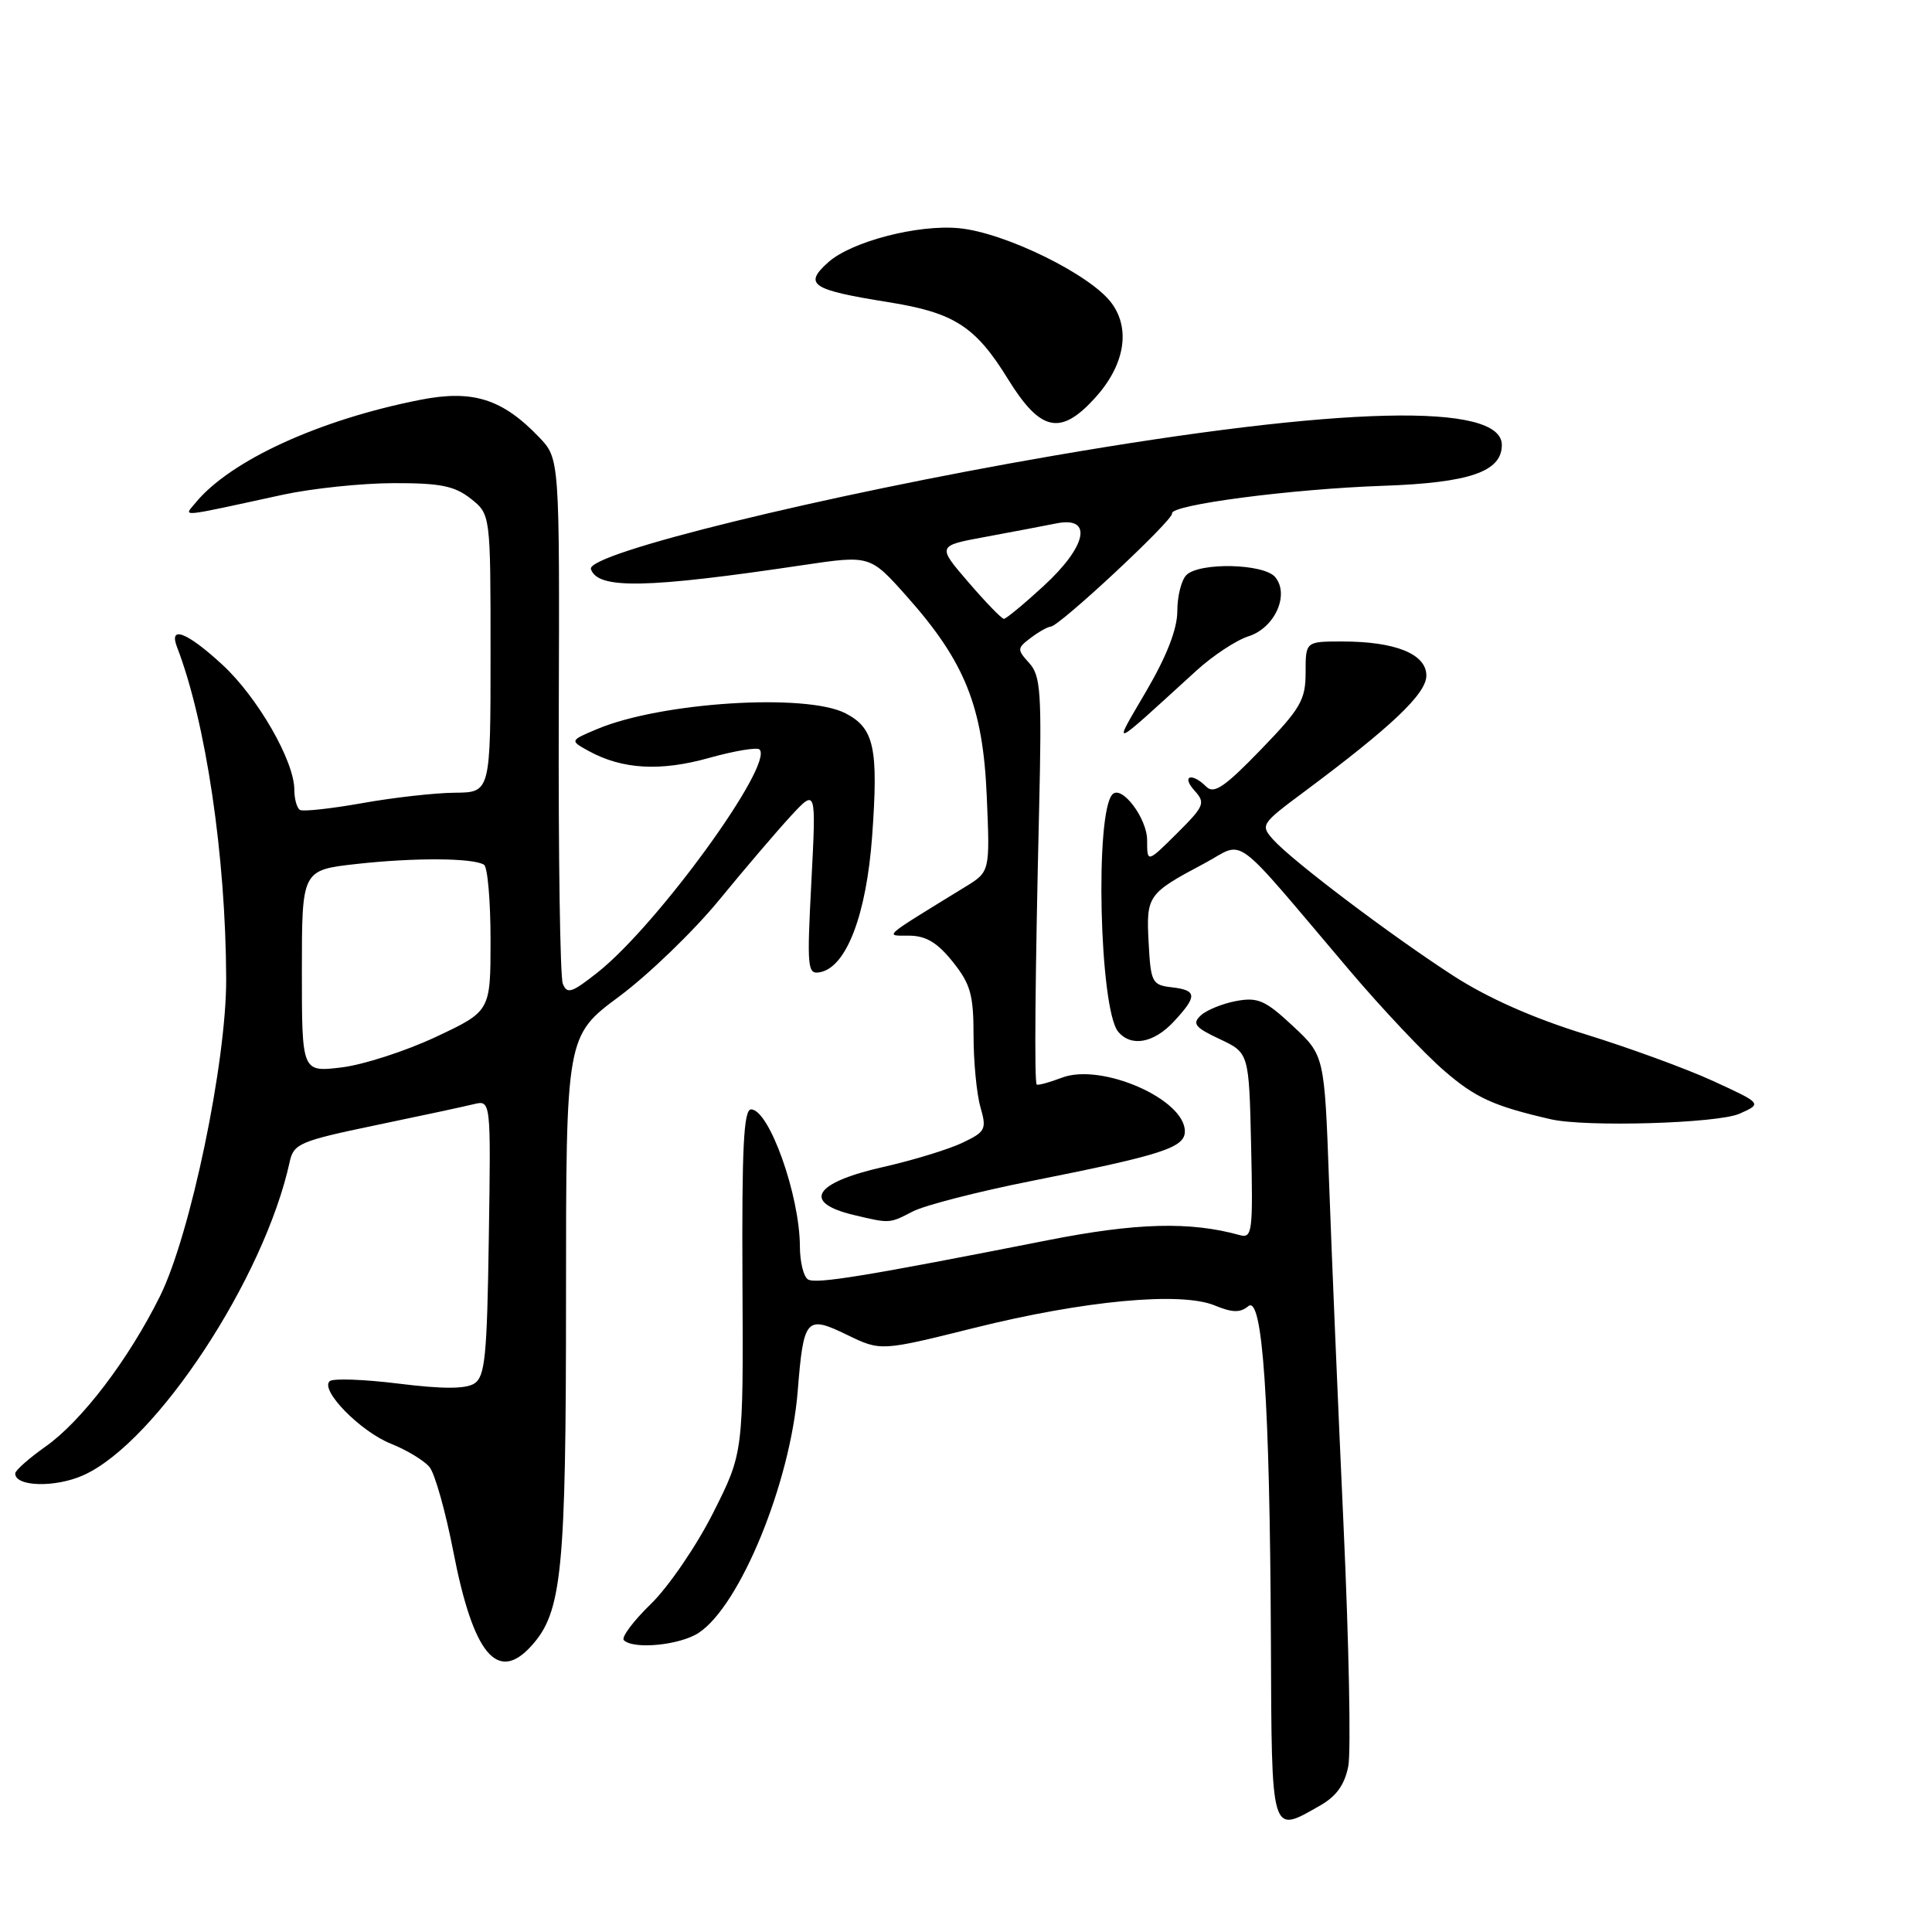 <?xml version="1.0" encoding="UTF-8" standalone="no"?>
<!DOCTYPE svg PUBLIC "-//W3C//DTD SVG 1.1//EN" "http://www.w3.org/Graphics/SVG/1.1/DTD/svg11.dtd" >
<svg xmlns="http://www.w3.org/2000/svg" xmlns:xlink="http://www.w3.org/1999/xlink" version="1.1" viewBox="0 0 256 256">
 <g >
 <path fill="currentColor"
d=" M 174.91 239.25 C 177.09 238.01 178.18 236.48 178.66 234.00 C 179.02 232.07 178.74 217.68 178.02 202.00 C 177.30 186.32 176.44 165.93 176.11 156.68 C 175.50 139.85 175.50 139.85 171.30 135.94 C 167.66 132.54 166.67 132.11 163.80 132.64 C 161.99 132.98 159.87 133.84 159.11 134.55 C 157.94 135.64 158.34 136.15 161.61 137.68 C 165.50 139.51 165.50 139.51 165.78 151.83 C 166.04 163.24 165.93 164.12 164.28 163.66 C 157.70 161.83 150.59 162.02 138.87 164.33 C 114.74 169.09 108.10 170.18 107.06 169.53 C 106.48 169.18 106.00 167.22 105.99 165.19 C 105.98 158.41 101.92 147.00 99.52 147.00 C 98.54 147.00 98.29 152.10 98.38 169.76 C 98.50 192.51 98.50 192.51 94.50 200.45 C 92.30 204.82 88.59 210.25 86.25 212.53 C 83.91 214.80 82.30 216.96 82.66 217.33 C 83.93 218.60 90.08 218.00 92.58 216.36 C 98.06 212.76 104.72 196.51 105.70 184.34 C 106.48 174.62 106.81 174.24 112.25 176.88 C 116.71 179.04 116.71 179.04 129.11 175.95 C 143.68 172.32 156.48 171.13 160.96 172.98 C 163.28 173.94 164.33 173.97 165.40 173.08 C 167.30 171.51 168.26 185.67 168.40 217.25 C 168.51 243.56 168.34 242.99 174.91 239.25 Z  M 70.41 218.09 C 74.47 213.61 75.00 208.29 75.00 171.98 C 75.00 137.27 75.00 137.27 82.07 132.02 C 85.95 129.13 91.92 123.37 95.32 119.22 C 98.72 115.07 103.00 110.06 104.82 108.09 C 108.15 104.50 108.15 104.50 107.51 116.84 C 106.91 128.37 106.99 129.15 108.67 128.82 C 112.15 128.16 114.80 121.22 115.56 110.84 C 116.41 99.11 115.85 96.49 112.04 94.52 C 106.82 91.82 87.57 93.04 79.11 96.61 C 75.50 98.13 75.50 98.13 78.00 99.51 C 82.45 101.95 87.50 102.24 93.95 100.43 C 97.31 99.49 100.32 98.99 100.64 99.31 C 102.59 101.26 87.13 122.56 79.20 128.84 C 75.75 131.57 75.13 131.77 74.57 130.33 C 74.22 129.41 73.98 113.38 74.04 94.71 C 74.15 60.77 74.15 60.77 71.43 57.93 C 66.55 52.84 62.65 51.61 55.68 52.98 C 42.31 55.61 30.53 61.01 25.92 66.61 C 24.33 68.54 23.33 68.63 37.50 65.55 C 41.35 64.72 47.93 64.03 52.12 64.02 C 58.32 64.00 60.22 64.38 62.37 66.07 C 65.00 68.15 65.00 68.15 65.00 86.57 C 65.00 105.00 65.00 105.00 60.25 105.04 C 57.64 105.06 52.12 105.68 48.00 106.42 C 43.88 107.15 40.16 107.56 39.75 107.32 C 39.34 107.08 39.00 105.87 39.00 104.64 C 39.00 100.84 34.13 92.38 29.47 88.08 C 24.78 83.76 22.32 82.80 23.46 85.75 C 27.28 95.65 29.92 113.48 29.97 129.71 C 30.01 140.73 25.23 163.63 21.20 171.75 C 17.05 180.12 10.85 188.27 6.06 191.66 C 3.85 193.22 2.03 194.83 2.02 195.23 C 1.97 197.01 7.35 197.15 11.08 195.46 C 20.72 191.11 35.05 169.33 38.39 153.93 C 38.91 151.55 39.74 151.19 49.72 149.11 C 55.65 147.88 61.52 146.62 62.77 146.31 C 65.05 145.76 65.05 145.76 64.77 164.02 C 64.54 179.77 64.27 182.43 62.84 183.33 C 61.68 184.06 58.64 184.06 52.84 183.34 C 48.25 182.77 44.14 182.62 43.69 183.01 C 42.36 184.18 47.73 189.67 51.80 191.30 C 53.90 192.14 56.20 193.53 56.91 194.39 C 57.62 195.24 59.04 200.29 60.07 205.60 C 62.70 219.19 65.91 223.07 70.41 218.09 Z  M 120.96 160.52 C 122.53 159.71 129.59 157.89 136.65 156.49 C 154.01 153.04 157.00 152.07 157.00 149.91 C 157.00 145.64 145.97 140.82 140.73 142.79 C 139.03 143.44 137.51 143.85 137.37 143.70 C 137.04 143.37 137.16 129.55 137.69 107.13 C 138.05 91.76 137.90 89.54 136.38 87.86 C 134.75 86.07 134.76 85.89 136.58 84.52 C 137.64 83.72 138.83 83.05 139.23 83.03 C 140.39 82.98 155.52 68.86 155.30 68.04 C 154.99 66.90 171.13 64.79 183.29 64.37 C 194.73 63.97 199.00 62.50 199.00 58.96 C 199.00 53.30 177.73 53.81 139.50 60.40 C 109.24 65.61 77.62 73.36 78.30 75.41 C 79.20 78.10 85.64 77.98 106.40 74.88 C 115.29 73.56 115.29 73.56 120.16 79.03 C 127.87 87.69 130.25 93.63 130.75 105.50 C 131.18 115.50 131.18 115.50 127.92 117.50 C 116.67 124.41 117.18 123.97 120.50 123.98 C 122.71 124.00 124.22 124.91 126.25 127.45 C 128.60 130.39 129.00 131.82 129.00 137.20 C 129.00 140.67 129.41 144.94 129.91 146.69 C 130.76 149.65 130.60 149.96 127.49 151.44 C 125.65 152.31 120.93 153.75 117.00 154.64 C 107.79 156.72 106.21 159.36 113.20 161.01 C 117.93 162.13 117.83 162.14 120.96 160.52 Z  M 230.50 147.57 C 233.50 146.23 233.50 146.23 227.00 143.24 C 223.43 141.60 215.78 138.81 210.02 137.03 C 203.15 134.91 197.13 132.24 192.55 129.28 C 184.24 123.90 171.22 114.06 168.72 111.27 C 166.99 109.33 167.09 109.17 172.72 104.98 C 184.42 96.27 189.00 91.92 189.00 89.52 C 189.00 86.66 184.91 85.00 177.85 85.00 C 173.00 85.00 173.00 85.00 173.00 89.10 C 173.00 92.75 172.35 93.87 167.05 99.35 C 162.29 104.27 160.86 105.25 159.85 104.25 C 157.91 102.31 156.49 102.78 158.28 104.76 C 159.76 106.39 159.59 106.81 155.94 110.44 C 152.00 114.35 152.00 114.35 152.00 111.33 C 152.00 108.45 148.66 104.01 147.42 105.24 C 145.06 107.61 145.68 133.70 148.16 136.70 C 149.88 138.77 152.89 138.22 155.55 135.35 C 158.68 131.97 158.63 131.21 155.25 130.82 C 152.66 130.52 152.48 130.18 152.20 124.91 C 151.87 118.66 152.05 118.41 159.59 114.40 C 165.14 111.45 162.84 109.75 178.86 128.63 C 183.13 133.66 188.74 139.61 191.33 141.85 C 195.51 145.47 197.90 146.56 205.50 148.31 C 210.14 149.37 227.61 148.86 230.50 147.57 Z  M 158.50 88.89 C 160.70 86.88 163.82 84.82 165.44 84.31 C 168.92 83.20 170.90 78.79 168.97 76.47 C 167.48 74.67 158.92 74.48 157.20 76.20 C 156.54 76.86 156.00 79.00 156.00 80.97 C 156.00 83.33 154.62 86.89 151.92 91.52 C 147.37 99.32 146.80 99.55 158.50 88.89 Z  M 145.05 52.78 C 149.01 48.45 149.86 43.64 147.29 40.16 C 144.51 36.39 133.16 30.82 127.09 30.24 C 121.64 29.71 112.81 32.01 109.75 34.75 C 106.44 37.71 107.48 38.40 117.73 40.04 C 126.43 41.43 129.25 43.24 133.55 50.21 C 137.85 57.18 140.50 57.77 145.05 52.78 Z  M 40.00 128.68 C 40.00 115.29 40.00 115.29 47.25 114.48 C 54.89 113.63 62.66 113.67 64.13 114.58 C 64.61 114.87 65.00 119.36 65.00 124.55 C 65.00 133.99 65.00 133.99 57.75 137.40 C 53.76 139.27 48.14 141.09 45.25 141.44 C 40.00 142.07 40.00 142.07 40.00 128.68 Z  M 128.33 77.16 C 124.16 72.32 124.16 72.32 130.57 71.14 C 134.09 70.49 138.33 69.68 139.99 69.35 C 144.85 68.38 144.03 72.37 138.27 77.66 C 135.67 80.05 133.31 82.00 133.02 82.00 C 132.73 82.00 130.62 79.82 128.33 77.16 Z "/>
</g>
</svg>